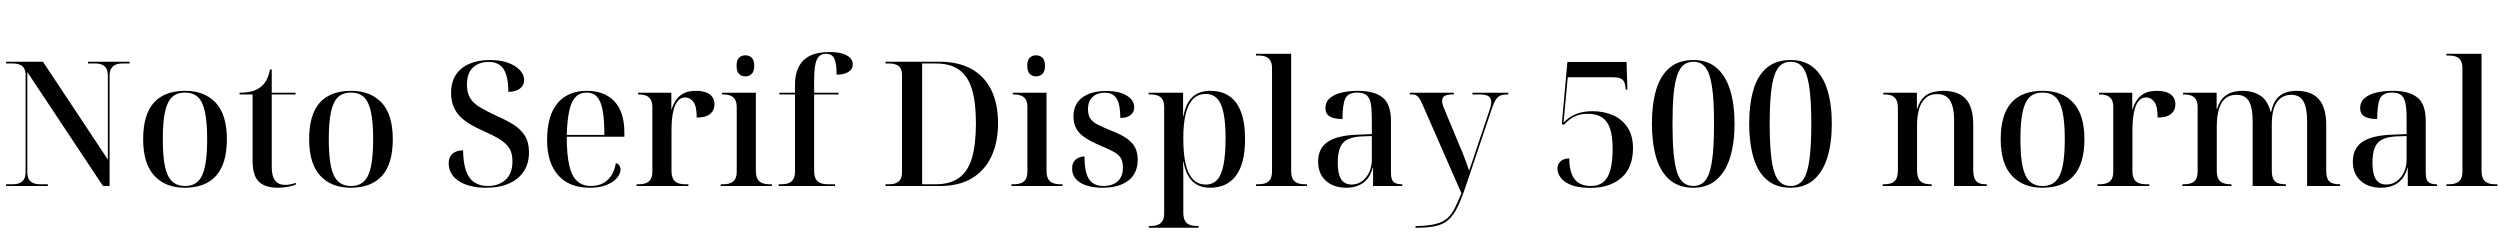 <svg xmlns="http://www.w3.org/2000/svg" xmlns:xlink="http://www.w3.org/1999/xlink" width="344.904" height="32.688"><path fill="black" d="M6.60 25.66L0.84 25.66L0.84 25.42L1.75 25.42Q2.33 25.42 2.72 25.25Q3.12 25.08 3.32 24.71Q3.53 24.34 3.53 23.74L3.53 23.74L3.53 10.34Q3.53 9.77 3.32 9.42Q3.12 9.07 2.72 8.92Q2.33 8.76 1.75 8.76L1.75 8.76L0.84 8.76L0.84 8.52L5.93 8.52L14.88 22.01L14.88 10.42Q14.88 9.82 14.68 9.46Q14.47 9.10 14.09 8.93Q13.70 8.76 13.13 8.76L13.13 8.76L12.14 8.76L12.14 8.52L17.88 8.52L17.88 8.76L16.90 8.76Q16.32 8.76 15.94 8.93Q15.55 9.10 15.34 9.47Q15.12 9.84 15.12 10.44L15.12 10.44L15.12 25.66L14.21 25.66L3.77 9.94L3.77 23.74Q3.77 24.34 3.97 24.71Q4.18 25.08 4.57 25.25Q4.97 25.42 5.52 25.42L5.52 25.42L6.60 25.42L6.60 25.66ZM25.49 25.90L25.49 25.90Q22.82 25.90 21.29 24.24Q19.75 22.58 19.75 19.20L19.75 19.20Q19.75 15.82 21.22 14.17Q22.68 12.53 25.56 12.53L25.56 12.53Q28.22 12.53 29.76 14.17Q31.30 15.82 31.30 19.20L31.30 19.20Q31.30 22.58 29.82 24.24Q28.34 25.90 25.49 25.90ZM25.54 25.66L25.54 25.66Q26.64 25.66 27.31 25.02Q27.98 24.38 28.28 22.97Q28.58 21.55 28.58 19.20L28.58 19.20Q28.58 16.87 28.28 15.46Q27.98 14.04 27.31 13.40Q26.64 12.77 25.51 12.77L25.51 12.77Q24.41 12.77 23.74 13.40Q23.06 14.04 22.76 15.46Q22.46 16.87 22.46 19.20L22.46 19.20Q22.46 21.55 22.76 22.97Q23.06 24.38 23.75 25.02Q24.43 25.66 25.54 25.66ZM38.35 25.90L38.35 25.90Q36.58 25.90 35.71 25.07Q34.85 24.24 34.85 22.15L34.85 22.15L34.85 13.03L33.05 13.03L33.05 12.79Q33.98 12.79 34.69 12.61Q35.40 12.43 35.90 12.05L35.90 12.05Q36.43 11.66 36.76 11.05Q37.08 10.44 37.25 9.58L37.25 9.58L37.49 9.58L37.49 12.79L40.78 12.79L40.78 13.03L37.49 13.03L37.49 23.09Q37.49 24.31 37.96 24.91Q38.42 25.51 39.34 25.51L39.34 25.51Q39.67 25.51 40.04 25.44Q40.42 25.37 40.82 25.22L40.82 25.22L40.82 25.46Q40.51 25.61 39.82 25.75Q39.12 25.90 38.35 25.90ZM48.38 25.90L48.38 25.90Q45.72 25.90 44.18 24.24Q42.65 22.58 42.65 19.20L42.65 19.20Q42.65 15.82 44.11 14.17Q45.58 12.53 48.46 12.53L48.46 12.53Q51.12 12.53 52.66 14.17Q54.19 15.82 54.19 19.20L54.19 19.20Q54.19 22.58 52.72 24.24Q51.24 25.90 48.38 25.90ZM48.43 25.66L48.43 25.66Q49.54 25.66 50.21 25.02Q50.88 24.38 51.18 22.97Q51.48 21.55 51.48 19.20L51.48 19.20Q51.48 16.87 51.18 15.46Q50.88 14.04 50.21 13.40Q49.54 12.77 48.41 12.77L48.41 12.77Q47.30 12.77 46.63 13.40Q45.96 14.04 45.66 15.46Q45.36 16.87 45.36 19.20L45.36 19.20Q45.36 21.55 45.66 22.97Q45.96 24.38 46.64 25.02Q47.33 25.66 48.43 25.66ZM67.03 25.90L67.03 25.90Q65.78 25.90 64.81 25.63Q63.84 25.37 63.19 24.91Q62.54 24.46 62.22 23.84Q61.90 23.23 61.90 22.56L61.90 22.56Q61.90 21.94 62.15 21.54Q62.40 21.14 62.86 20.94Q63.31 20.74 63.89 20.74L63.89 20.74Q63.91 22.49 64.30 23.57Q64.68 24.65 65.44 25.15Q66.19 25.66 67.30 25.66L67.30 25.66Q68.81 25.66 69.76 24.79Q70.70 23.93 70.70 22.25L70.70 22.25Q70.70 21.14 70.27 20.46Q69.84 19.78 68.95 19.22Q68.06 18.67 66.65 18.05L66.65 18.05Q65.78 17.66 64.98 17.21Q64.18 16.75 63.55 16.15Q62.93 15.55 62.58 14.72Q62.23 13.90 62.23 12.82L62.23 12.82Q62.23 11.35 62.88 10.34Q63.53 9.34 64.74 8.81Q65.95 8.28 67.58 8.28L67.58 8.28Q69.05 8.28 70.09 8.66Q71.14 9.05 71.72 9.67Q72.31 10.30 72.31 11.04L72.31 11.04Q72.31 11.78 71.72 12.23Q71.14 12.67 70.13 12.67L70.13 12.67Q70.13 10.58 69.49 9.56Q68.86 8.54 67.37 8.54L67.37 8.54Q66.55 8.54 65.87 8.88Q65.18 9.22 64.80 9.90Q64.42 10.58 64.42 11.69L64.42 11.69Q64.42 12.79 64.85 13.51Q65.28 14.23 66.17 14.77Q67.06 15.31 68.45 15.96L68.45 15.96Q69.79 16.54 70.81 17.17Q71.83 17.81 72.41 18.72Q72.98 19.63 72.98 21.02L72.98 21.02Q72.98 22.51 72.29 23.60Q71.59 24.70 70.26 25.30Q68.93 25.90 67.03 25.90ZM81.34 25.90L81.34 25.90Q78.53 25.90 77.00 24.17Q75.48 22.44 75.48 19.32L75.48 19.32Q75.48 15.94 76.92 14.23Q78.36 12.53 80.98 12.53L80.98 12.53Q83.38 12.53 84.76 13.98Q86.14 15.43 86.14 18.29L86.14 18.29L86.14 18.86L78.19 18.86Q78.19 21.29 78.53 22.79Q78.86 24.29 79.61 24.97Q80.35 25.66 81.55 25.66L81.55 25.66Q82.44 25.66 83.14 25.31Q83.83 24.96 84.31 24.26Q84.79 23.57 84.96 22.51L84.96 22.51Q85.30 22.58 85.45 22.84Q85.61 23.09 85.61 23.40L85.61 23.40Q85.61 23.93 85.14 24.52Q84.67 25.10 83.72 25.50Q82.78 25.90 81.34 25.90ZM78.19 18.62L83.38 18.62Q83.38 16.49 83.14 15.22Q82.90 13.94 82.37 13.36Q81.84 12.77 80.95 12.77L80.95 12.77Q80.02 12.77 79.43 13.36Q78.84 13.94 78.55 15.22Q78.26 16.49 78.19 18.62L78.19 18.62ZM94.97 25.66L87.82 25.66L87.82 25.42L88.10 25.42Q88.73 25.42 89.15 25.25Q89.57 25.08 89.78 24.70Q90 24.31 90 23.64L90 23.64L90 14.78Q90 14.14 89.78 13.75Q89.57 13.37 89.15 13.20Q88.73 13.03 88.10 13.03L88.10 13.03L88.03 13.03L88.03 12.79L92.62 12.79L92.62 15.10L92.66 15.10Q92.86 14.42 93.23 13.85Q93.60 13.27 94.27 12.90Q94.94 12.53 96.02 12.53L96.02 12.53Q97.27 12.53 97.92 13.02Q98.57 13.51 98.57 14.40L98.57 14.40Q98.57 15.22 97.97 15.72Q97.37 16.22 96.12 16.22L96.12 16.22Q96.12 14.64 95.65 14.04Q95.18 13.44 94.56 13.44L94.56 13.44Q93.96 13.44 93.58 13.85Q93.19 14.26 92.99 14.95Q92.78 15.65 92.71 16.44Q92.64 17.23 92.64 18.05L92.64 18.05L92.64 23.57Q92.64 24.26 92.86 24.67Q93.07 25.08 93.50 25.25Q93.94 25.42 94.54 25.42L94.54 25.42L94.97 25.42L94.97 25.66ZM106.49 25.66L99.43 25.66L99.43 25.42L99.74 25.42Q100.37 25.42 100.79 25.25Q101.21 25.08 101.42 24.70Q101.64 24.31 101.64 23.64L101.64 23.64L101.64 14.78Q101.64 14.14 101.42 13.75Q101.21 13.37 100.79 13.20Q100.37 13.03 99.74 13.03L99.74 13.03L99.62 13.03L99.62 12.79L104.28 12.79L104.28 23.57Q104.28 24.26 104.50 24.67Q104.71 25.08 105.14 25.25Q105.58 25.42 106.18 25.42L106.18 25.42L106.49 25.42L106.49 25.66ZM102.84 10.54L102.84 10.54Q102.31 10.54 101.96 10.20Q101.62 9.86 101.62 9.07L101.62 9.07Q101.62 8.28 101.96 7.96Q102.31 7.63 102.84 7.63L102.84 7.63Q103.34 7.63 103.70 7.96Q104.06 8.28 104.06 9.07L104.06 9.07Q104.06 9.86 103.70 10.20Q103.34 10.54 102.84 10.54ZM115.20 25.66L107.42 25.66L107.42 25.42L107.78 25.42Q108.41 25.42 108.83 25.25Q109.25 25.08 109.46 24.70Q109.68 24.31 109.68 23.64L109.68 23.64L109.68 13.03L107.52 13.03L107.52 12.79L109.68 12.79L109.68 11.69Q109.68 9.50 110.83 8.34Q111.98 7.18 114.43 7.18L114.43 7.18Q115.54 7.18 116.24 7.40Q116.95 7.63 117.30 8.00Q117.65 8.38 117.65 8.90L117.65 8.90Q117.65 9.34 117.37 9.65Q117.10 9.96 116.60 10.13Q116.11 10.30 115.42 10.30L115.42 10.30Q115.42 8.69 115.09 8.05Q114.77 7.42 113.98 7.42L113.98 7.42Q113.06 7.42 112.69 8.22Q112.32 9.02 112.32 11.09L112.32 11.09L112.32 12.79L115.68 12.79L115.68 13.03L112.32 13.03L112.32 23.57Q112.32 24.26 112.54 24.67Q112.75 25.08 113.18 25.25Q113.62 25.42 114.22 25.42L114.22 25.42L115.20 25.42L115.20 25.66ZM129.67 25.66L122.16 25.66L122.16 25.42L122.66 25.42Q123.24 25.42 123.64 25.25Q124.03 25.08 124.24 24.71Q124.44 24.34 124.44 23.74L124.44 23.74L124.44 10.34Q124.44 9.77 124.24 9.42Q124.03 9.07 123.64 8.92Q123.24 8.76 122.66 8.76L122.66 8.76L122.16 8.76L122.16 8.52L129.67 8.52Q132.19 8.52 133.98 9.49Q135.77 10.46 136.73 12.36Q137.69 14.26 137.69 16.99L137.69 16.99Q137.69 19.61 136.79 21.55Q135.89 23.50 134.11 24.58Q132.34 25.66 129.67 25.66L129.67 25.66ZM127.22 25.42L129.12 25.42Q131.06 25.42 132.29 24.55Q133.51 23.69 134.08 21.83Q134.64 19.97 134.64 16.99L134.64 16.99Q134.64 14.09 134.08 12.28Q133.51 10.46 132.30 9.61Q131.09 8.76 129.14 8.76L129.14 8.76L127.22 8.76L127.22 25.42ZM146.59 25.66L139.54 25.66L139.54 25.42L139.85 25.42Q140.47 25.42 140.89 25.25Q141.31 25.08 141.53 24.70Q141.74 24.31 141.74 23.64L141.74 23.64L141.74 14.78Q141.74 14.14 141.53 13.75Q141.31 13.37 140.89 13.20Q140.47 13.03 139.85 13.03L139.85 13.03L139.73 13.03L139.73 12.79L144.38 12.79L144.38 23.57Q144.38 24.26 144.60 24.67Q144.82 25.08 145.25 25.25Q145.68 25.42 146.28 25.42L146.28 25.42L146.59 25.42L146.59 25.66ZM142.94 10.54L142.94 10.54Q142.42 10.54 142.07 10.20Q141.72 9.86 141.72 9.07L141.72 9.07Q141.72 8.28 142.07 7.96Q142.42 7.63 142.94 7.63L142.94 7.63Q143.45 7.63 143.81 7.96Q144.17 8.28 144.17 9.07L144.17 9.07Q144.17 9.86 143.81 10.20Q143.45 10.54 142.94 10.54ZM152.11 25.90L152.11 25.90Q150.82 25.90 149.87 25.58Q148.92 25.27 148.42 24.68Q147.91 24.10 147.91 23.28L147.91 23.28Q147.91 22.58 148.21 22.22Q148.51 21.86 148.91 21.72Q149.30 21.58 149.62 21.58L149.62 21.58Q149.62 22.97 149.87 23.87Q150.12 24.77 150.70 25.21Q151.27 25.66 152.23 25.66L152.23 25.66Q153.46 25.66 154.19 25.02Q154.92 24.38 154.92 23.11L154.92 23.11Q154.92 22.27 154.62 21.79Q154.32 21.31 153.65 20.94Q152.98 20.57 151.82 20.09L151.82 20.09Q150.53 19.54 149.71 19.00Q148.90 18.46 148.50 17.76Q148.10 17.06 148.10 16.06L148.10 16.06Q148.10 14.35 149.32 13.45Q150.53 12.55 152.66 12.55L152.66 12.55Q153.91 12.55 154.76 12.86Q155.62 13.18 156.05 13.68Q156.48 14.18 156.48 14.81L156.48 14.81Q156.48 15.46 156 15.86Q155.52 16.27 154.56 16.27L154.56 16.27Q154.56 14.38 154.04 13.58Q153.53 12.79 152.47 12.79L152.47 12.79Q151.75 12.79 151.22 13.04Q150.70 13.30 150.40 13.79Q150.10 14.28 150.10 15.07L150.10 15.07Q150.10 15.89 150.44 16.38Q150.79 16.87 151.51 17.23Q152.23 17.59 153.36 18.05L153.36 18.05Q154.66 18.55 155.45 19.10Q156.24 19.66 156.60 20.35Q156.96 21.05 156.96 22.03L156.96 22.03Q156.96 23.90 155.68 24.90Q154.39 25.90 152.11 25.90ZM165.36 31.42L158.50 31.42L158.50 31.18L158.71 31.18Q159.34 31.18 159.76 31.01Q160.18 30.84 160.39 30.46Q160.61 30.07 160.61 29.40L160.61 29.40L160.61 14.78Q160.61 14.14 160.39 13.75Q160.18 13.37 159.76 13.20Q159.34 13.03 158.71 13.03L158.71 13.03L158.47 13.03L158.47 12.79L163.22 12.79L163.22 16.03L163.27 16.03Q163.58 14.26 164.51 13.39Q165.43 12.53 166.99 12.53L166.99 12.53Q169.34 12.53 170.56 14.20Q171.77 15.86 171.77 19.20L171.77 19.20Q171.77 22.54 170.53 24.22Q169.30 25.90 166.92 25.90L166.92 25.90Q165.43 25.90 164.52 25.02Q163.61 24.14 163.27 22.30L163.27 22.30L163.22 22.30Q163.25 22.94 163.25 23.62Q163.25 24.29 163.25 24.94L163.25 24.94L163.25 29.33Q163.25 30 163.46 30.42Q163.68 30.84 164.11 31.01Q164.54 31.18 165.14 31.18L165.14 31.18L165.36 31.18L165.36 31.42ZM166.34 25.46L166.34 25.46Q167.33 25.46 167.93 24.80Q168.53 24.14 168.80 22.73Q169.08 21.31 169.08 19.08L169.08 19.08Q169.08 16.92 168.80 15.58Q168.53 14.23 167.92 13.60Q167.30 12.96 166.34 12.96L166.34 12.96Q165.29 12.96 164.60 13.66Q163.92 14.35 163.58 15.71Q163.25 17.06 163.25 19.10L163.25 19.10Q163.25 21.24 163.58 22.66Q163.92 24.07 164.62 24.77Q165.31 25.46 166.34 25.46ZM180.31 25.66L173.28 25.66L173.28 25.42L173.59 25.42Q174.22 25.42 174.64 25.25Q175.06 25.08 175.27 24.70Q175.49 24.31 175.49 23.64L175.49 23.64L175.49 9.41Q175.49 8.76 175.27 8.38Q175.06 7.99 174.62 7.82Q174.19 7.66 173.59 7.66L173.59 7.66L173.28 7.66L173.28 7.42L178.13 7.42L178.13 23.57Q178.13 24.26 178.34 24.67Q178.56 25.08 178.98 25.25Q179.40 25.42 180.02 25.42L180.02 25.42L180.31 25.42L180.31 25.66ZM185.76 25.90L185.76 25.90Q183.96 25.90 182.90 24.92Q181.85 23.95 181.85 22.30L181.85 22.30Q181.85 20.45 183.19 19.56Q184.54 18.67 187.30 18.58L187.30 18.58L189.26 18.50L189.26 16.37Q189.26 15.10 189.12 14.30Q188.98 13.51 188.54 13.14Q188.11 12.77 187.25 12.77L187.25 12.77Q185.98 12.77 185.59 13.62Q185.21 14.47 185.21 16.42L185.21 16.42Q184.06 16.42 183.46 16.07Q182.86 15.72 182.86 14.93L182.86 14.93Q182.86 14.06 183.47 13.54Q184.08 13.01 185.10 12.77Q186.12 12.53 187.34 12.53L187.34 12.53Q189.62 12.53 190.76 13.46Q191.90 14.40 191.90 16.66L191.90 16.66L191.90 23.83Q191.90 24.43 192.05 24.78Q192.19 25.13 192.53 25.27Q192.86 25.42 193.39 25.42L193.39 25.42L193.46 25.42L193.46 25.66L189.43 25.66L189.43 23.16L189.38 23.16Q189.12 24.14 188.59 24.74Q188.06 25.34 187.34 25.62Q186.62 25.90 185.76 25.90ZM186.46 25.46L186.46 25.46Q187.30 25.46 187.93 24.98Q188.57 24.50 188.92 23.72Q189.26 22.94 189.26 22.03L189.26 22.03L189.26 18.77L187.85 18.82Q185.98 18.91 185.27 19.73Q184.56 20.54 184.56 22.46L184.56 22.46Q184.56 23.47 184.76 24.14Q184.97 24.82 185.40 25.14Q185.83 25.46 186.46 25.46ZM195.29 31.42L195.29 31.18Q196.97 31.18 198.01 30.91Q199.06 30.65 199.67 30.11Q200.28 29.57 200.71 28.70Q201.14 27.84 201.62 26.66L201.62 26.66L196.20 14.30Q195.98 13.80 195.79 13.54Q195.60 13.27 195.38 13.15Q195.17 13.03 194.88 13.03L194.88 13.03L194.50 13.03L194.50 12.79L200.57 12.79L200.57 13.03L200.38 13.03Q199.70 13.03 199.33 13.22Q198.96 13.42 198.96 13.92L198.96 13.92Q198.96 14.14 199.03 14.41Q199.10 14.69 199.25 15.02L199.25 15.02L201.38 20.14Q201.58 20.57 201.76 21.02Q201.94 21.48 202.10 21.92Q202.27 22.37 202.42 22.78Q202.56 23.18 202.68 23.54L202.68 23.54Q202.97 22.73 203.22 21.98Q203.47 21.24 203.64 20.71L203.64 20.71L205.49 15.22Q205.61 14.86 205.67 14.58Q205.73 14.30 205.73 14.09L205.73 14.09Q205.73 13.54 205.36 13.28Q204.98 13.03 204.14 13.03L204.14 13.03L203.14 13.03L203.14 12.79L208.08 12.79L208.08 13.03L207.94 13.03Q207.36 13.03 206.99 13.19Q206.62 13.34 206.36 13.75Q206.11 14.16 205.85 14.90L205.85 14.90L202.20 25.75Q201.62 27.48 201.08 28.58Q200.54 29.69 199.85 30.31Q199.15 30.94 198.10 31.18Q197.04 31.42 195.46 31.42L195.46 31.42L195.29 31.42ZM219.41 25.92L219.41 25.92Q217.80 25.92 216.80 25.54Q215.81 25.15 215.34 24.54Q214.87 23.93 214.87 23.28L214.87 23.28Q214.87 22.66 215.29 22.26Q215.71 21.86 216.50 21.86L216.50 21.86Q216.50 23.14 216.83 23.99Q217.15 24.84 217.82 25.25Q218.50 25.66 219.48 25.66L219.48 25.66Q220.54 25.66 221.20 25.12Q221.86 24.58 222.17 23.45Q222.48 22.32 222.48 20.52L222.48 20.52Q222.48 18.74 222.11 17.70Q221.74 16.66 220.99 16.18Q220.25 15.70 219.07 15.70L219.07 15.70Q218.23 15.70 217.62 15.91Q217.01 16.13 216.56 16.48Q216.12 16.82 215.76 17.21L215.76 17.21L215.47 17.11L216.24 8.54L224.40 8.54L224.52 12.36L224.28 12.36L224.26 12.07Q224.21 11.54 224.03 11.23Q223.85 10.92 223.50 10.79Q223.15 10.66 222.58 10.66L222.58 10.66L216.29 10.66L215.71 16.92Q216.43 16.13 217.44 15.73Q218.45 15.34 219.70 15.34L219.70 15.34Q221.26 15.34 222.52 15.89Q223.78 16.44 224.53 17.57Q225.29 18.70 225.29 20.45L225.29 20.45Q225.29 21.72 224.92 22.73Q224.54 23.74 223.79 24.44Q223.03 25.15 221.93 25.54Q220.82 25.92 219.41 25.92ZM233.62 25.90L233.62 25.90Q231.60 25.90 230.33 24.79Q229.06 23.69 228.48 21.70Q227.90 19.70 227.90 17.04L227.90 17.04Q227.90 14.38 228.48 12.41Q229.06 10.44 230.33 9.36Q231.60 8.28 233.64 8.28L233.64 8.28Q235.56 8.28 236.82 9.36Q238.08 10.44 238.69 12.42Q239.30 14.40 239.30 17.06L239.30 17.06Q239.30 19.73 238.69 21.71Q238.08 23.69 236.82 24.79Q235.56 25.90 233.62 25.90ZM233.62 25.66L233.62 25.66Q234.41 25.66 234.96 25.21Q235.51 24.77 235.84 23.77Q236.16 22.78 236.32 21.12Q236.47 19.46 236.47 17.06L236.47 17.06Q236.47 14.66 236.32 13.03Q236.16 11.40 235.84 10.40Q235.51 9.41 234.97 8.96Q234.43 8.52 233.64 8.52L233.64 8.52Q232.82 8.52 232.27 8.96Q231.72 9.41 231.38 10.40Q231.05 11.40 230.89 13.03Q230.74 14.66 230.74 17.06L230.74 17.06Q230.74 19.46 230.89 21.12Q231.05 22.78 231.37 23.77Q231.70 24.77 232.26 25.21Q232.82 25.66 233.62 25.66ZM247.03 25.90L247.03 25.90Q245.02 25.90 243.74 24.79Q242.47 23.69 241.90 21.70Q241.32 19.70 241.32 17.04L241.32 17.04Q241.32 14.38 241.90 12.41Q242.47 10.44 243.74 9.36Q245.02 8.28 247.06 8.28L247.06 8.28Q248.98 8.28 250.24 9.36Q251.50 10.44 252.11 12.42Q252.72 14.40 252.72 17.06L252.72 17.06Q252.72 19.73 252.11 21.71Q251.50 23.69 250.24 24.79Q248.98 25.90 247.03 25.90ZM247.03 25.66L247.03 25.66Q247.82 25.66 248.38 25.21Q248.93 24.77 249.25 23.77Q249.58 22.78 249.73 21.12Q249.89 19.46 249.89 17.06L249.89 17.06Q249.89 14.66 249.73 13.03Q249.58 11.40 249.25 10.40Q248.93 9.41 248.39 8.96Q247.85 8.52 247.06 8.52L247.06 8.52Q246.24 8.52 245.69 8.96Q245.14 9.41 244.80 10.40Q244.46 11.40 244.31 13.03Q244.15 14.66 244.15 17.06L244.15 17.06Q244.15 19.46 244.31 21.12Q244.46 22.78 244.79 23.77Q245.11 24.77 245.68 25.21Q246.24 25.66 247.03 25.66ZM266.50 25.66L259.73 25.66L259.73 25.42L259.94 25.42Q260.59 25.42 261.01 25.24Q261.43 25.06 261.64 24.62Q261.84 24.19 261.84 23.38L261.84 23.38L261.84 15.00Q261.84 14.23 261.64 13.81Q261.43 13.39 261.02 13.21Q260.62 13.03 259.99 13.03L259.99 13.03L259.82 13.03L259.82 12.79L264.46 12.79L264.46 15.02L264.50 15.02Q264.84 13.92 265.42 13.39Q265.99 12.86 266.70 12.70Q267.41 12.53 268.03 12.53L268.03 12.53Q270.17 12.53 271.20 13.64Q272.23 14.76 272.23 17.21L272.23 17.21L272.23 23.35Q272.23 24.17 272.41 24.61Q272.59 25.06 272.98 25.24Q273.36 25.42 273.98 25.42L273.98 25.42L274.10 25.42L274.10 25.66L269.59 25.66L269.59 16.42Q269.59 14.86 269.06 13.92Q268.54 12.98 267.24 12.98L267.24 12.98Q266.21 12.98 265.60 13.58Q264.98 14.18 264.73 15.16Q264.48 16.13 264.48 17.23L264.48 17.23L264.48 23.38Q264.48 24.19 264.68 24.62Q264.89 25.06 265.31 25.24Q265.73 25.42 266.35 25.42L266.35 25.42L266.50 25.42L266.50 25.66ZM281.76 25.90L281.76 25.90Q279.10 25.90 277.56 24.24Q276.02 22.58 276.02 19.20L276.02 19.20Q276.02 15.82 277.49 14.17Q278.95 12.53 281.83 12.53L281.83 12.53Q284.50 12.53 286.03 14.17Q287.57 15.82 287.57 19.20L287.57 19.20Q287.57 22.58 286.09 24.24Q284.62 25.90 281.76 25.90ZM281.81 25.66L281.81 25.66Q282.91 25.66 283.58 25.02Q284.26 24.38 284.56 22.97Q284.86 21.55 284.86 19.20L284.86 19.20Q284.86 16.87 284.56 15.46Q284.26 14.04 283.58 13.40Q282.91 12.77 281.78 12.77L281.78 12.77Q280.68 12.77 280.01 13.40Q279.34 14.04 279.04 15.46Q278.74 16.87 278.74 19.20L278.74 19.20Q278.74 21.55 279.04 22.97Q279.34 24.38 280.02 25.02Q280.70 25.66 281.81 25.66ZM296.52 25.66L289.37 25.66L289.37 25.42L289.66 25.42Q290.28 25.42 290.70 25.25Q291.12 25.08 291.34 24.70Q291.55 24.31 291.55 23.64L291.55 23.64L291.55 14.78Q291.55 14.14 291.34 13.75Q291.12 13.37 290.70 13.20Q290.28 13.03 289.66 13.03L289.66 13.03L289.58 13.03L289.58 12.79L294.17 12.79L294.17 15.10L294.22 15.10Q294.41 14.42 294.78 13.85Q295.15 13.27 295.82 12.90Q296.50 12.53 297.58 12.53L297.58 12.53Q298.82 12.53 299.47 13.02Q300.12 13.51 300.12 14.40L300.12 14.40Q300.12 15.22 299.52 15.72Q298.92 16.22 297.67 16.22L297.67 16.22Q297.67 14.64 297.20 14.04Q296.74 13.44 296.11 13.44L296.11 13.44Q295.51 13.44 295.13 13.85Q294.74 14.26 294.54 14.95Q294.34 15.65 294.26 16.44Q294.19 17.23 294.19 18.05L294.19 18.05L294.19 23.57Q294.19 24.26 294.41 24.67Q294.62 25.08 295.06 25.25Q295.49 25.42 296.09 25.42L296.09 25.42L296.52 25.42L296.52 25.66ZM307.85 25.66L301.08 25.66L301.08 25.42L301.30 25.42Q301.92 25.42 302.34 25.25Q302.76 25.08 302.98 24.70Q303.19 24.31 303.19 23.64L303.19 23.64L303.19 14.78Q303.19 14.14 302.98 13.75Q302.76 13.37 302.34 13.20Q301.92 13.03 301.30 13.03L301.30 13.03L301.18 13.03L301.18 12.79L305.81 12.79L305.81 15.05L305.86 15.05Q306.19 13.99 306.74 13.45Q307.30 12.91 307.99 12.72Q308.69 12.53 309.41 12.53L309.41 12.53Q310.80 12.53 311.82 13.18Q312.84 13.82 313.27 15.46L313.27 15.46L313.32 15.46Q313.58 14.26 314.10 13.63Q314.62 13.01 315.32 12.77Q316.03 12.53 316.82 12.53L316.82 12.53Q318.91 12.53 319.92 13.69Q320.93 14.86 320.93 17.28L320.93 17.28L320.93 23.52Q320.93 24.24 321.11 24.66Q321.29 25.08 321.71 25.25Q322.13 25.42 322.78 25.42L322.78 25.42L322.85 25.42L322.85 25.66L318.29 25.66L318.29 16.70Q318.29 14.83 317.77 13.96Q317.26 13.08 316.10 13.08L316.10 13.08Q315.22 13.08 314.60 13.57Q313.99 14.06 313.70 14.98Q313.42 15.89 313.42 17.16L313.42 17.16L313.42 23.52Q313.42 24.24 313.61 24.66Q313.80 25.08 314.22 25.25Q314.64 25.42 315.29 25.42L315.29 25.42L315.36 25.42L315.36 25.66L310.78 25.66L310.78 16.70Q310.78 14.83 310.26 13.96Q309.74 13.08 308.54 13.08L308.54 13.08Q307.61 13.08 307.01 13.58Q306.41 14.09 306.12 15.07Q305.83 16.06 305.83 17.47L305.83 17.47L305.83 23.57Q305.83 24.26 306.05 24.67Q306.26 25.08 306.70 25.25Q307.13 25.42 307.73 25.42L307.73 25.42L307.85 25.42L307.85 25.66ZM328.51 25.90L328.51 25.90Q326.71 25.90 325.66 24.92Q324.60 23.95 324.60 22.30L324.60 22.30Q324.60 20.45 325.94 19.56Q327.29 18.67 330.05 18.58L330.05 18.58L332.02 18.50L332.02 16.37Q332.02 15.10 331.87 14.30Q331.73 13.51 331.30 13.14Q330.86 12.77 330.00 12.77L330.00 12.77Q328.73 12.77 328.34 13.62Q327.96 14.47 327.96 16.42L327.96 16.42Q326.81 16.42 326.21 16.07Q325.61 15.72 325.61 14.93L325.61 14.93Q325.61 14.06 326.22 13.54Q326.83 13.01 327.85 12.77Q328.87 12.53 330.10 12.53L330.10 12.53Q332.38 12.53 333.52 13.46Q334.66 14.40 334.66 16.66L334.66 16.66L334.66 23.83Q334.66 24.43 334.80 24.78Q334.94 25.13 335.28 25.27Q335.62 25.42 336.14 25.42L336.14 25.42L336.22 25.42L336.22 25.66L332.18 25.66L332.18 23.16L332.14 23.16Q331.87 24.14 331.34 24.74Q330.82 25.34 330.10 25.62Q329.38 25.90 328.51 25.90ZM329.21 25.46L329.21 25.46Q330.05 25.46 330.68 24.98Q331.32 24.50 331.67 23.72Q332.02 22.94 332.02 22.03L332.02 22.03L332.02 18.77L330.60 18.82Q328.73 18.91 328.02 19.73Q327.31 20.54 327.31 22.46L327.31 22.46Q327.31 23.47 327.52 24.14Q327.72 24.82 328.15 25.14Q328.58 25.46 329.21 25.46ZM344.54 25.66L337.51 25.66L337.51 25.42L337.82 25.42Q338.45 25.42 338.87 25.25Q339.29 25.08 339.50 24.70Q339.72 24.31 339.72 23.64L339.72 23.64L339.72 9.41Q339.72 8.76 339.50 8.38Q339.29 7.99 338.86 7.82Q338.42 7.66 337.82 7.66L337.82 7.66L337.51 7.66L337.51 7.42L342.36 7.42L342.36 23.57Q342.36 24.26 342.58 24.67Q342.79 25.08 343.21 25.25Q343.63 25.42 344.26 25.42L344.26 25.42L344.54 25.42L344.54 25.66Z"/></svg>